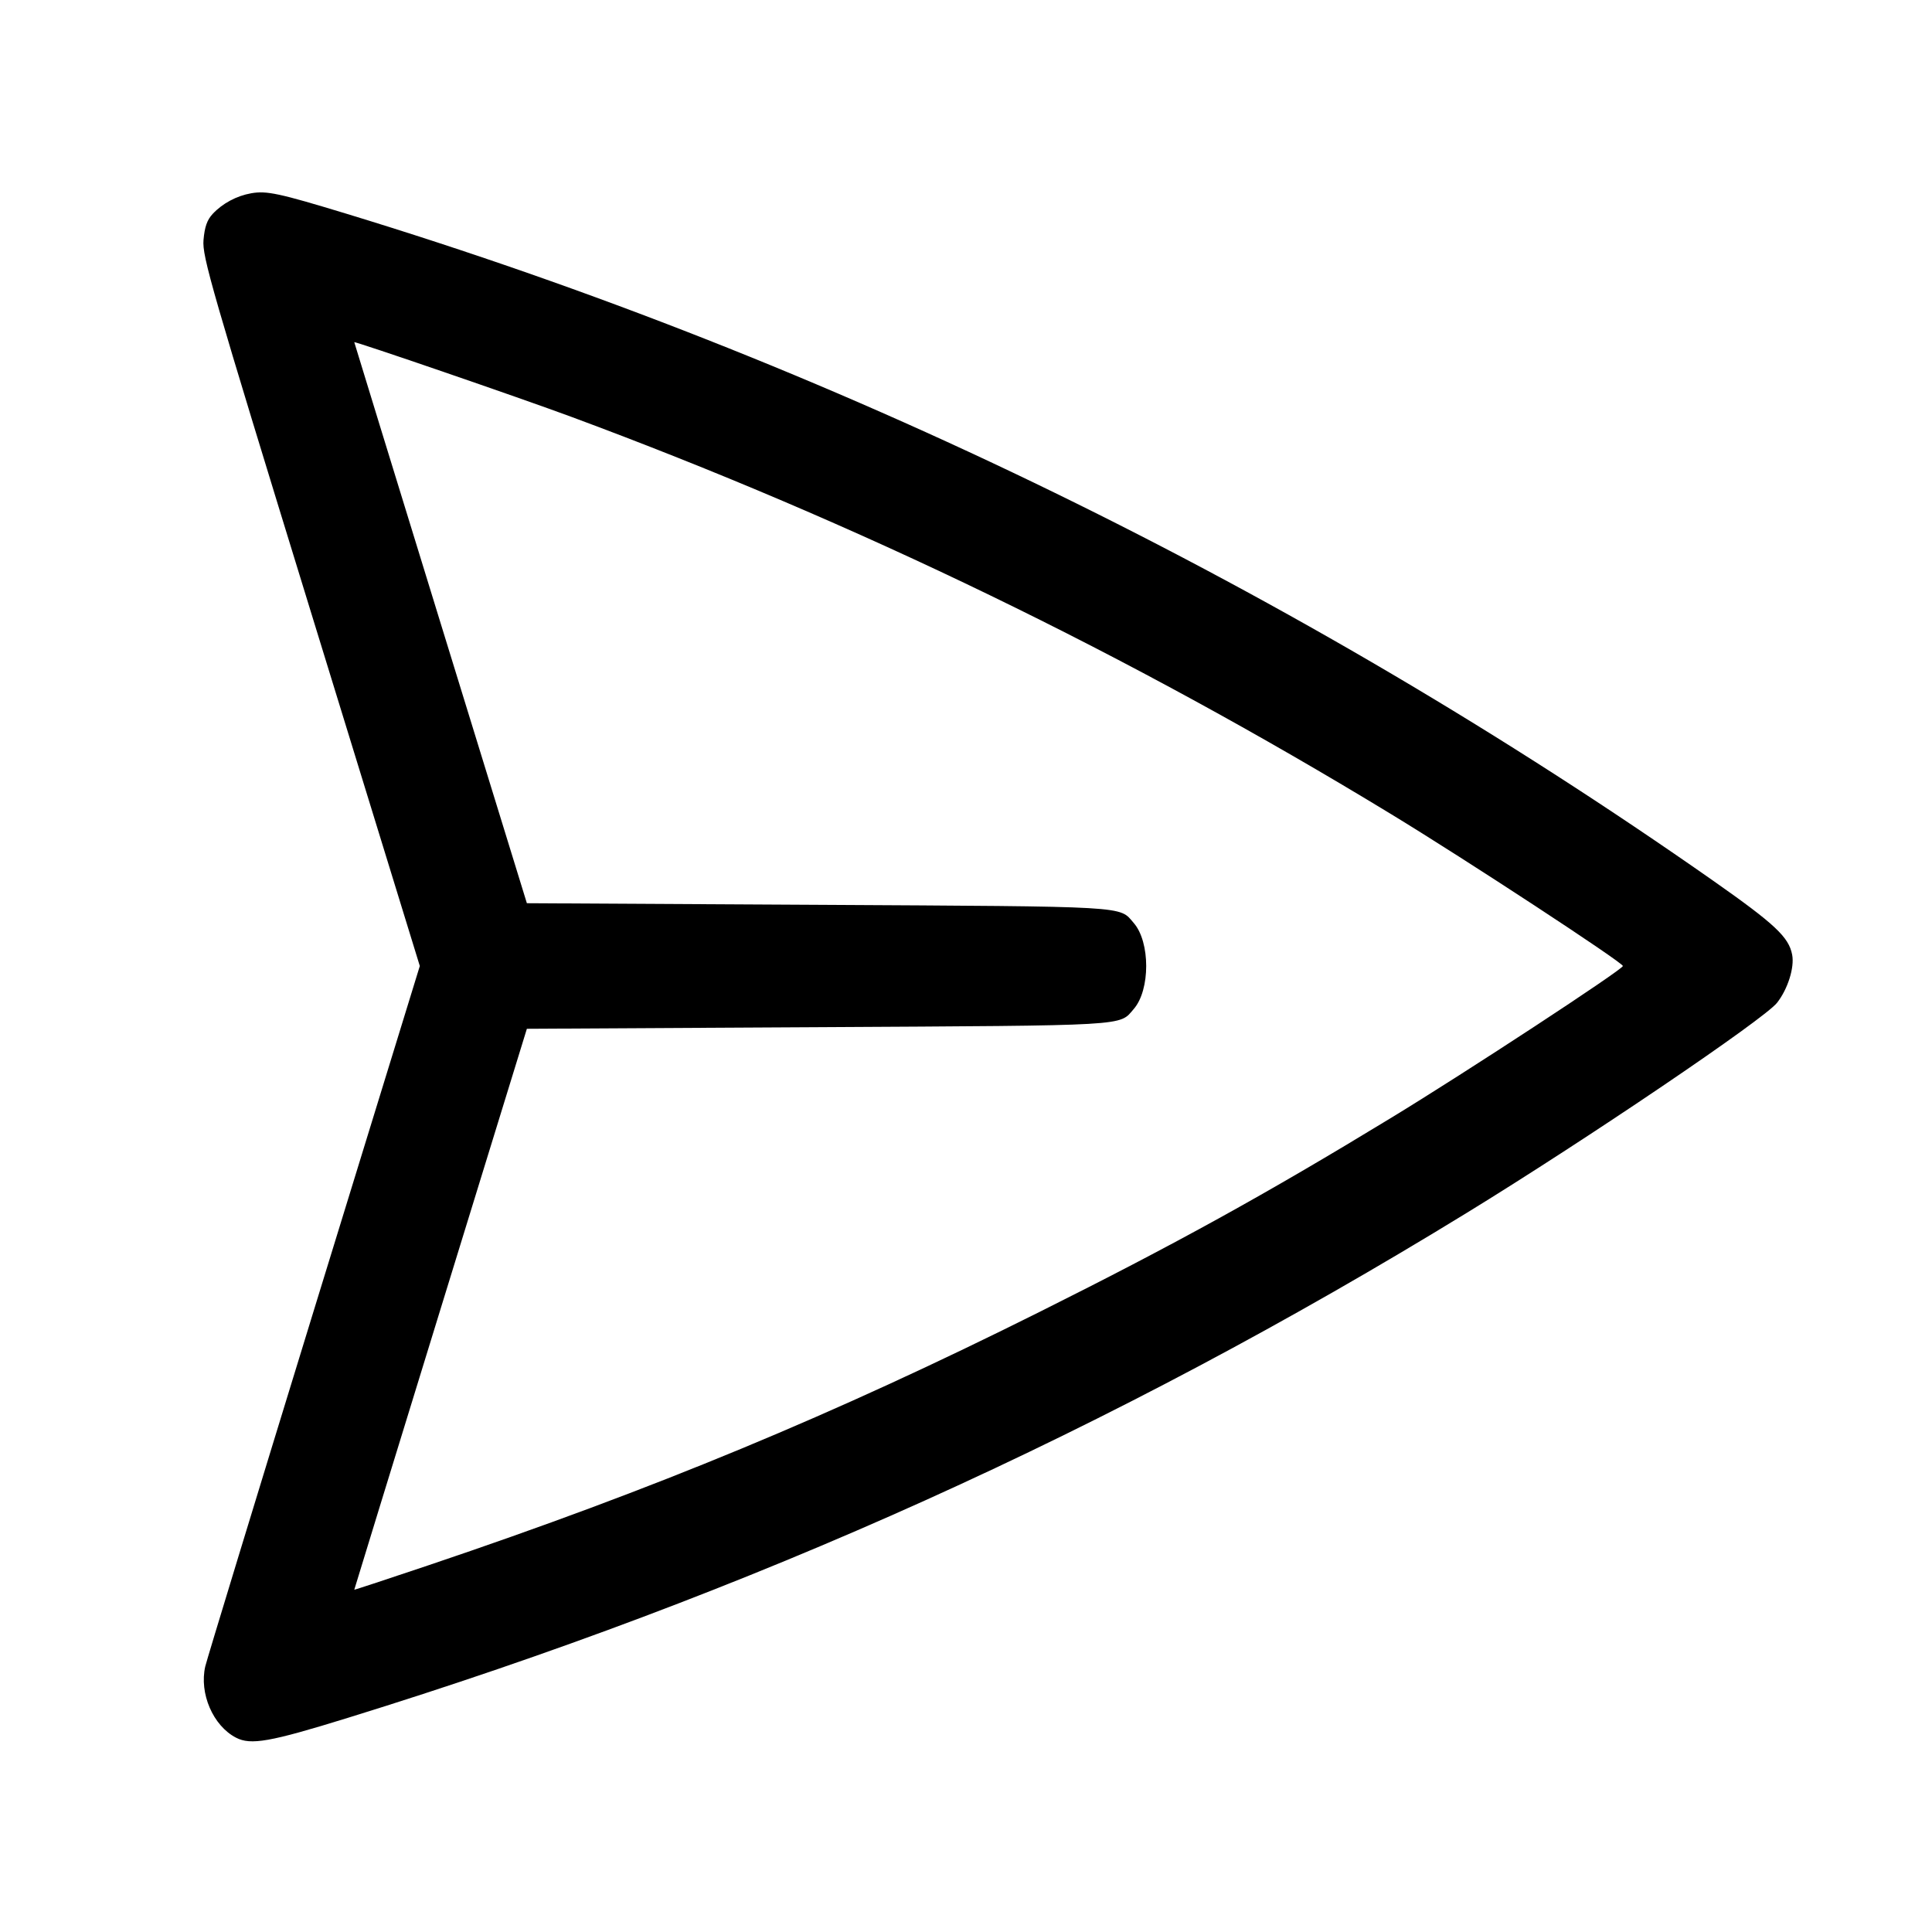 <svg width="24" height="24" viewBox="0 0 24 24" fill="none" xmlns="http://www.w3.org/2000/svg"><path d="M3.120 2.401 C 2.939 2.433,2.765 2.526,2.643 2.656 C 2.572 2.732,2.542 2.819,2.528 2.982 C 2.511 3.186,2.621 3.566,3.862 7.602 L 5.215 12.000 3.901 16.270 C 3.179 18.619,2.571 20.612,2.550 20.700 C 2.473 21.036,2.646 21.438,2.932 21.586 C 3.116 21.681,3.351 21.640,4.320 21.340 C 9.340 19.788,13.813 17.770,18.220 15.067 C 19.704 14.157,21.916 12.660,22.075 12.457 C 22.208 12.288,22.293 12.020,22.263 11.861 C 22.222 11.641,22.048 11.479,21.285 10.943 C 16.096 7.307,10.330 4.492,4.300 2.654 C 3.468 2.401,3.312 2.367,3.120 2.401 M7.100 5.179 C 10.648 6.494,14.018 8.127,17.280 10.113 C 18.206 10.676,20.160 11.957,20.160 12.000 C 20.160 12.043,18.206 13.324,17.280 13.887 C 15.722 14.836,14.609 15.450,12.920 16.294 C 10.354 17.576,8.125 18.500,5.330 19.442 C 4.819 19.614,4.400 19.752,4.401 19.748 C 4.401 19.743,4.884 18.174,5.473 16.260 L 6.545 12.780 10.162 12.760 C 14.071 12.738,13.899 12.748,14.084 12.534 C 14.290 12.297,14.290 11.703,14.084 11.466 C 13.899 11.252,14.071 11.262,10.162 11.240 L 6.545 11.220 5.473 7.740 C 4.884 5.826,4.401 4.256,4.401 4.251 C 4.399 4.234,6.449 4.938,7.100 5.179 " stroke="none" fill-rule="evenodd" fill="black"></path></svg>